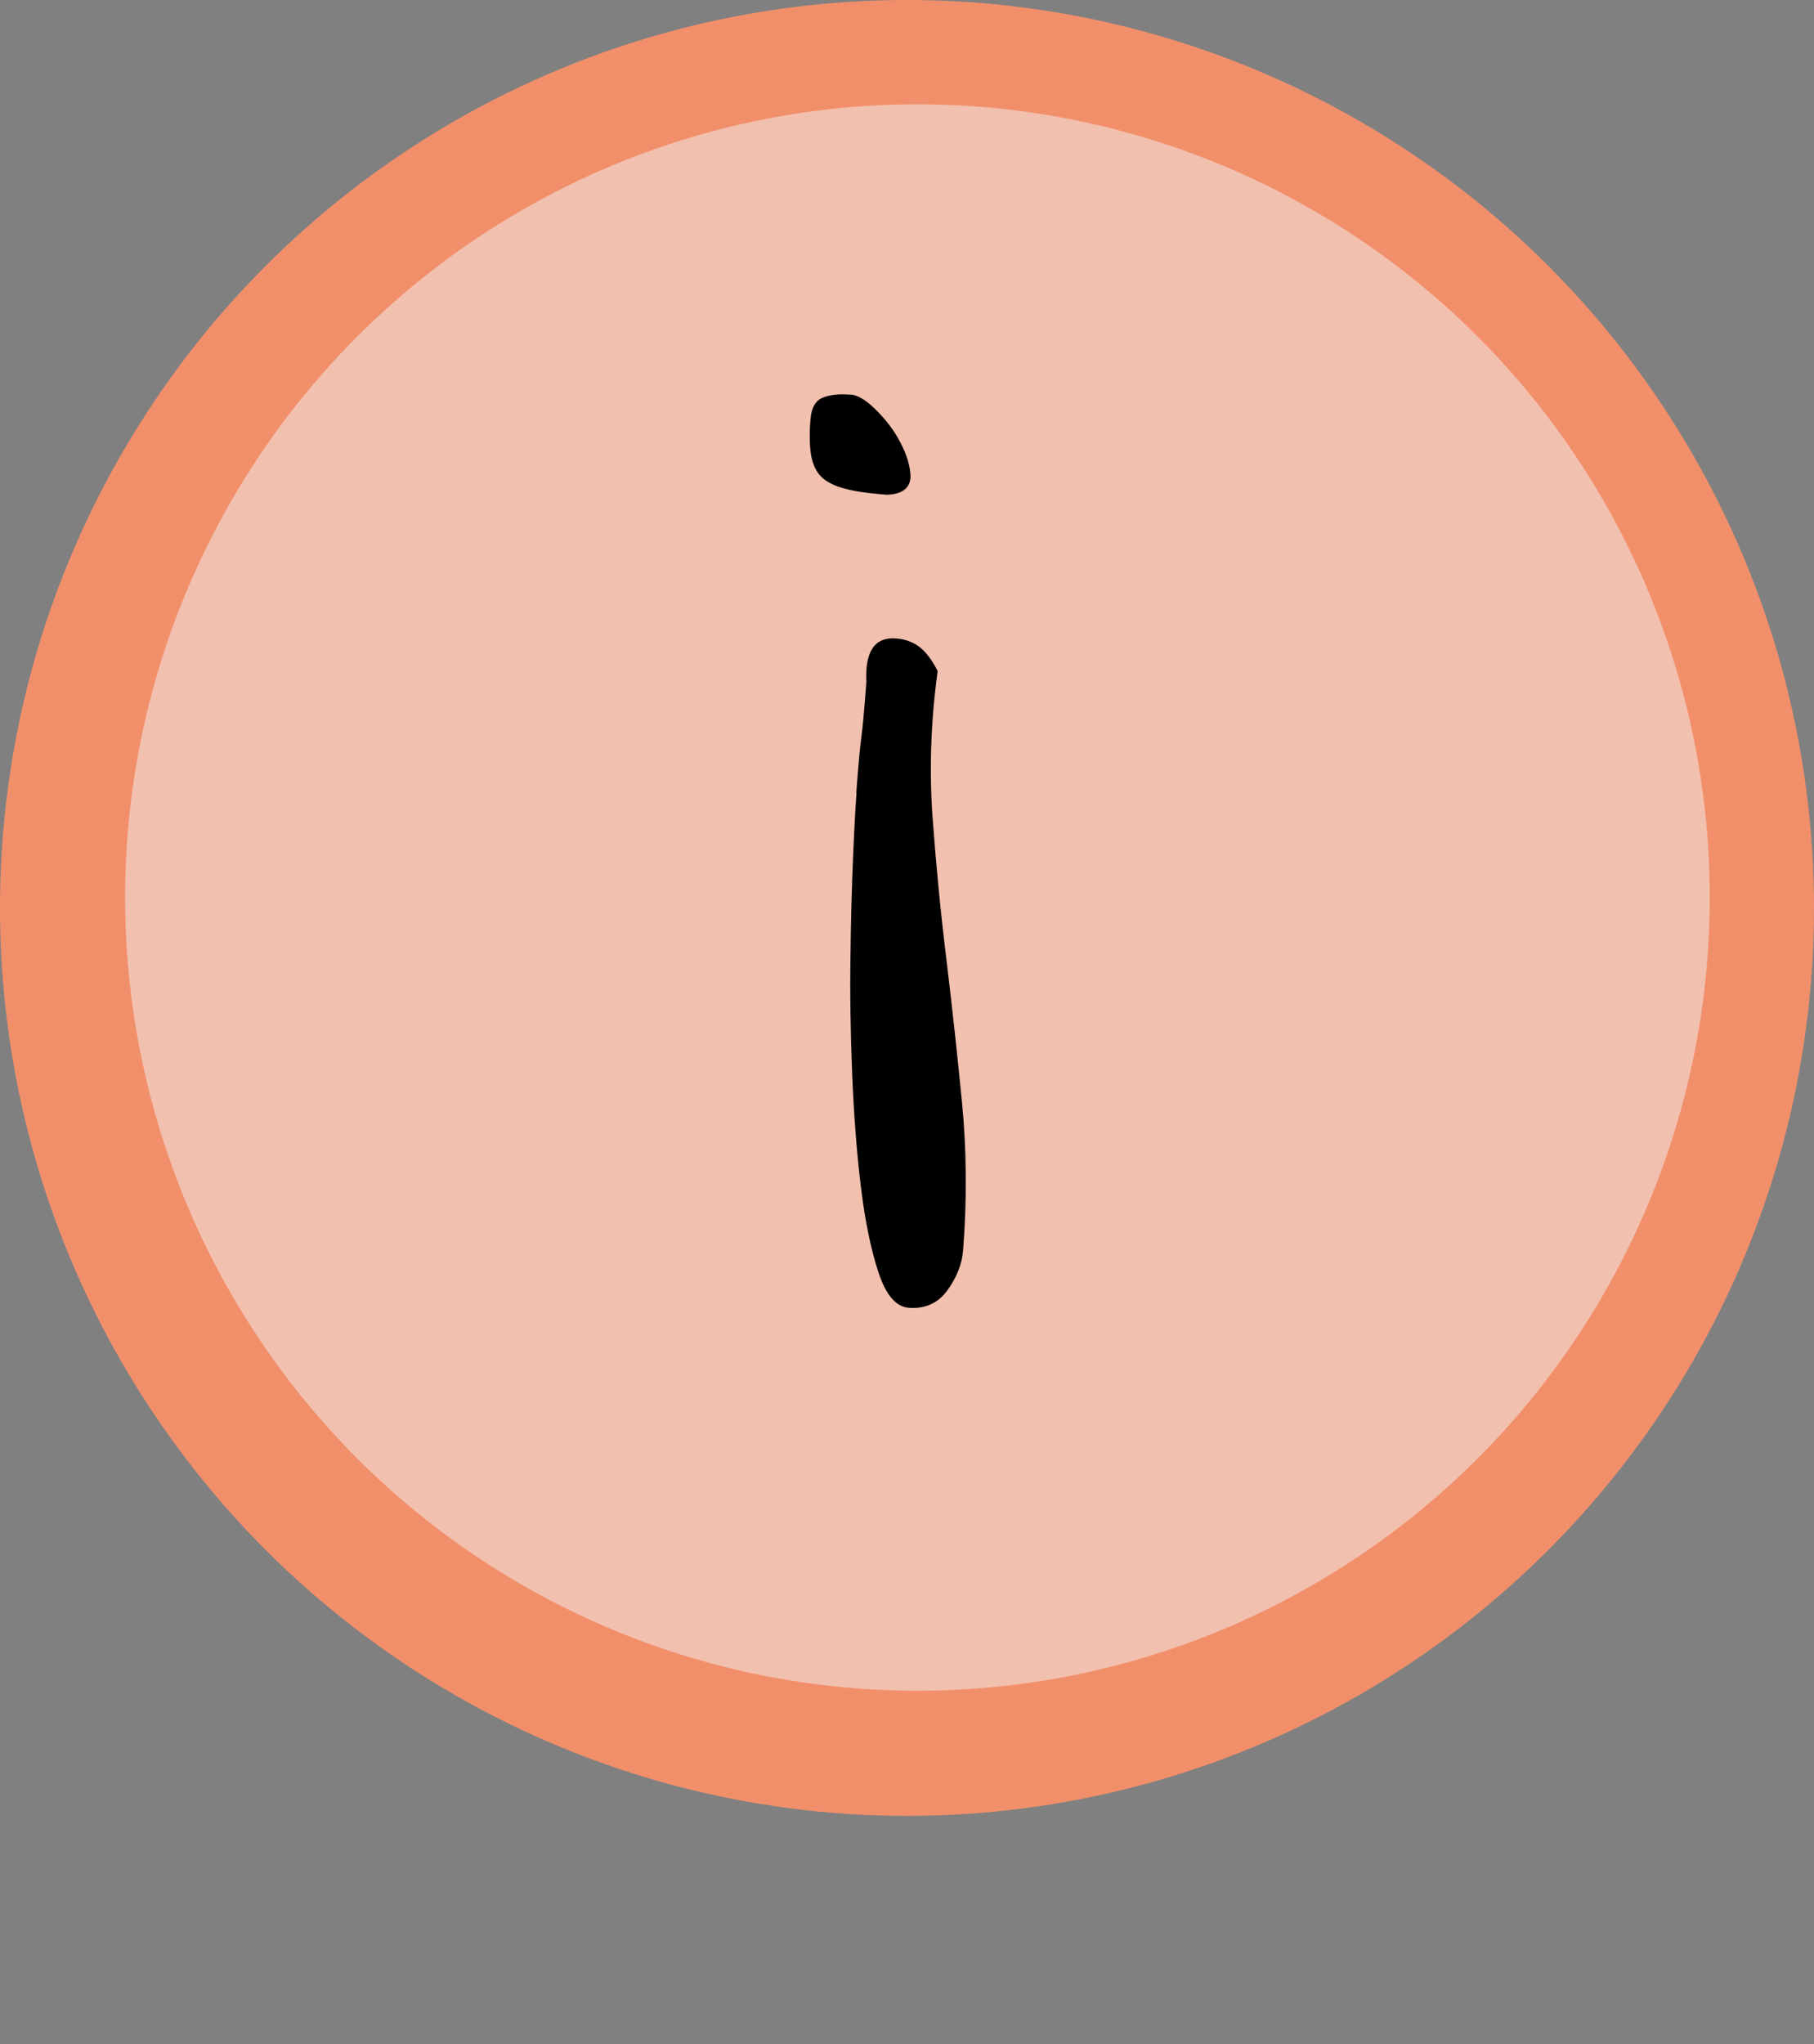 <?xml version="1.0" encoding="UTF-8"?><svg id="Info" xmlns="http://www.w3.org/2000/svg" width="87" height="98" viewBox="0 0 87 98"><rect x="0" y="0" width="87" height="98" fill="#808080" stroke="none"/><defs><style>.cls-1,.cls-2,.cls-3{stroke-width:0px;}.cls-2{fill:#f28f6b;}.cls-3{fill:#f2f2f2;opacity:.5;}</style></defs><ellipse class="cls-2" cx="43.5" cy="43.53" rx="43.5" ry="43.53"/><ellipse class="cls-3" cx="44" cy="43.03" rx="38" ry="38.03"/><path class="cls-1" d="m38.87,20.12c.04-.56.24-.91.58-1.05.34-.14.76-.19,1.28-.15.33-.02.75.21,1.25.7.5.49.91,1.02,1.21,1.61.31.59.46,1.12.48,1.59,0,.56-.37.87-1.13.9l-.35-.03c-.7-.06-1.28-.15-1.74-.28-.46-.13-.81-.31-1.05-.54-.24-.23-.4-.56-.49-.99-.08-.43-.1-1.02-.04-1.77Zm2.2,17.89c.01-.19.04-.54.08-1.05s.09-1.05.16-1.61c.07-.56.12-1.1.16-1.61s.07-.87.08-1.05c-.07-1.46.4-2.16,1.43-2.08.47.04.85.19,1.16.44.31.26.58.63.83,1.12-.33,2.42-.41,4.78-.24,7.08.17,2.3.39,4.57.67,6.83.27,2.26.52,4.52.74,6.8.22,2.28.24,4.63.05,7.06-.05.66-.3,1.29-.75,1.92-.45.62-1.07.9-1.86.84-.61-.05-1.09-.61-1.45-1.7-.36-1.09-.64-2.45-.84-4.09-.2-1.64-.34-3.45-.42-5.43-.08-1.98-.11-3.88-.08-5.69.02-1.81.07-3.43.13-4.86.06-1.43.12-2.4.16-2.92Z"/></svg>